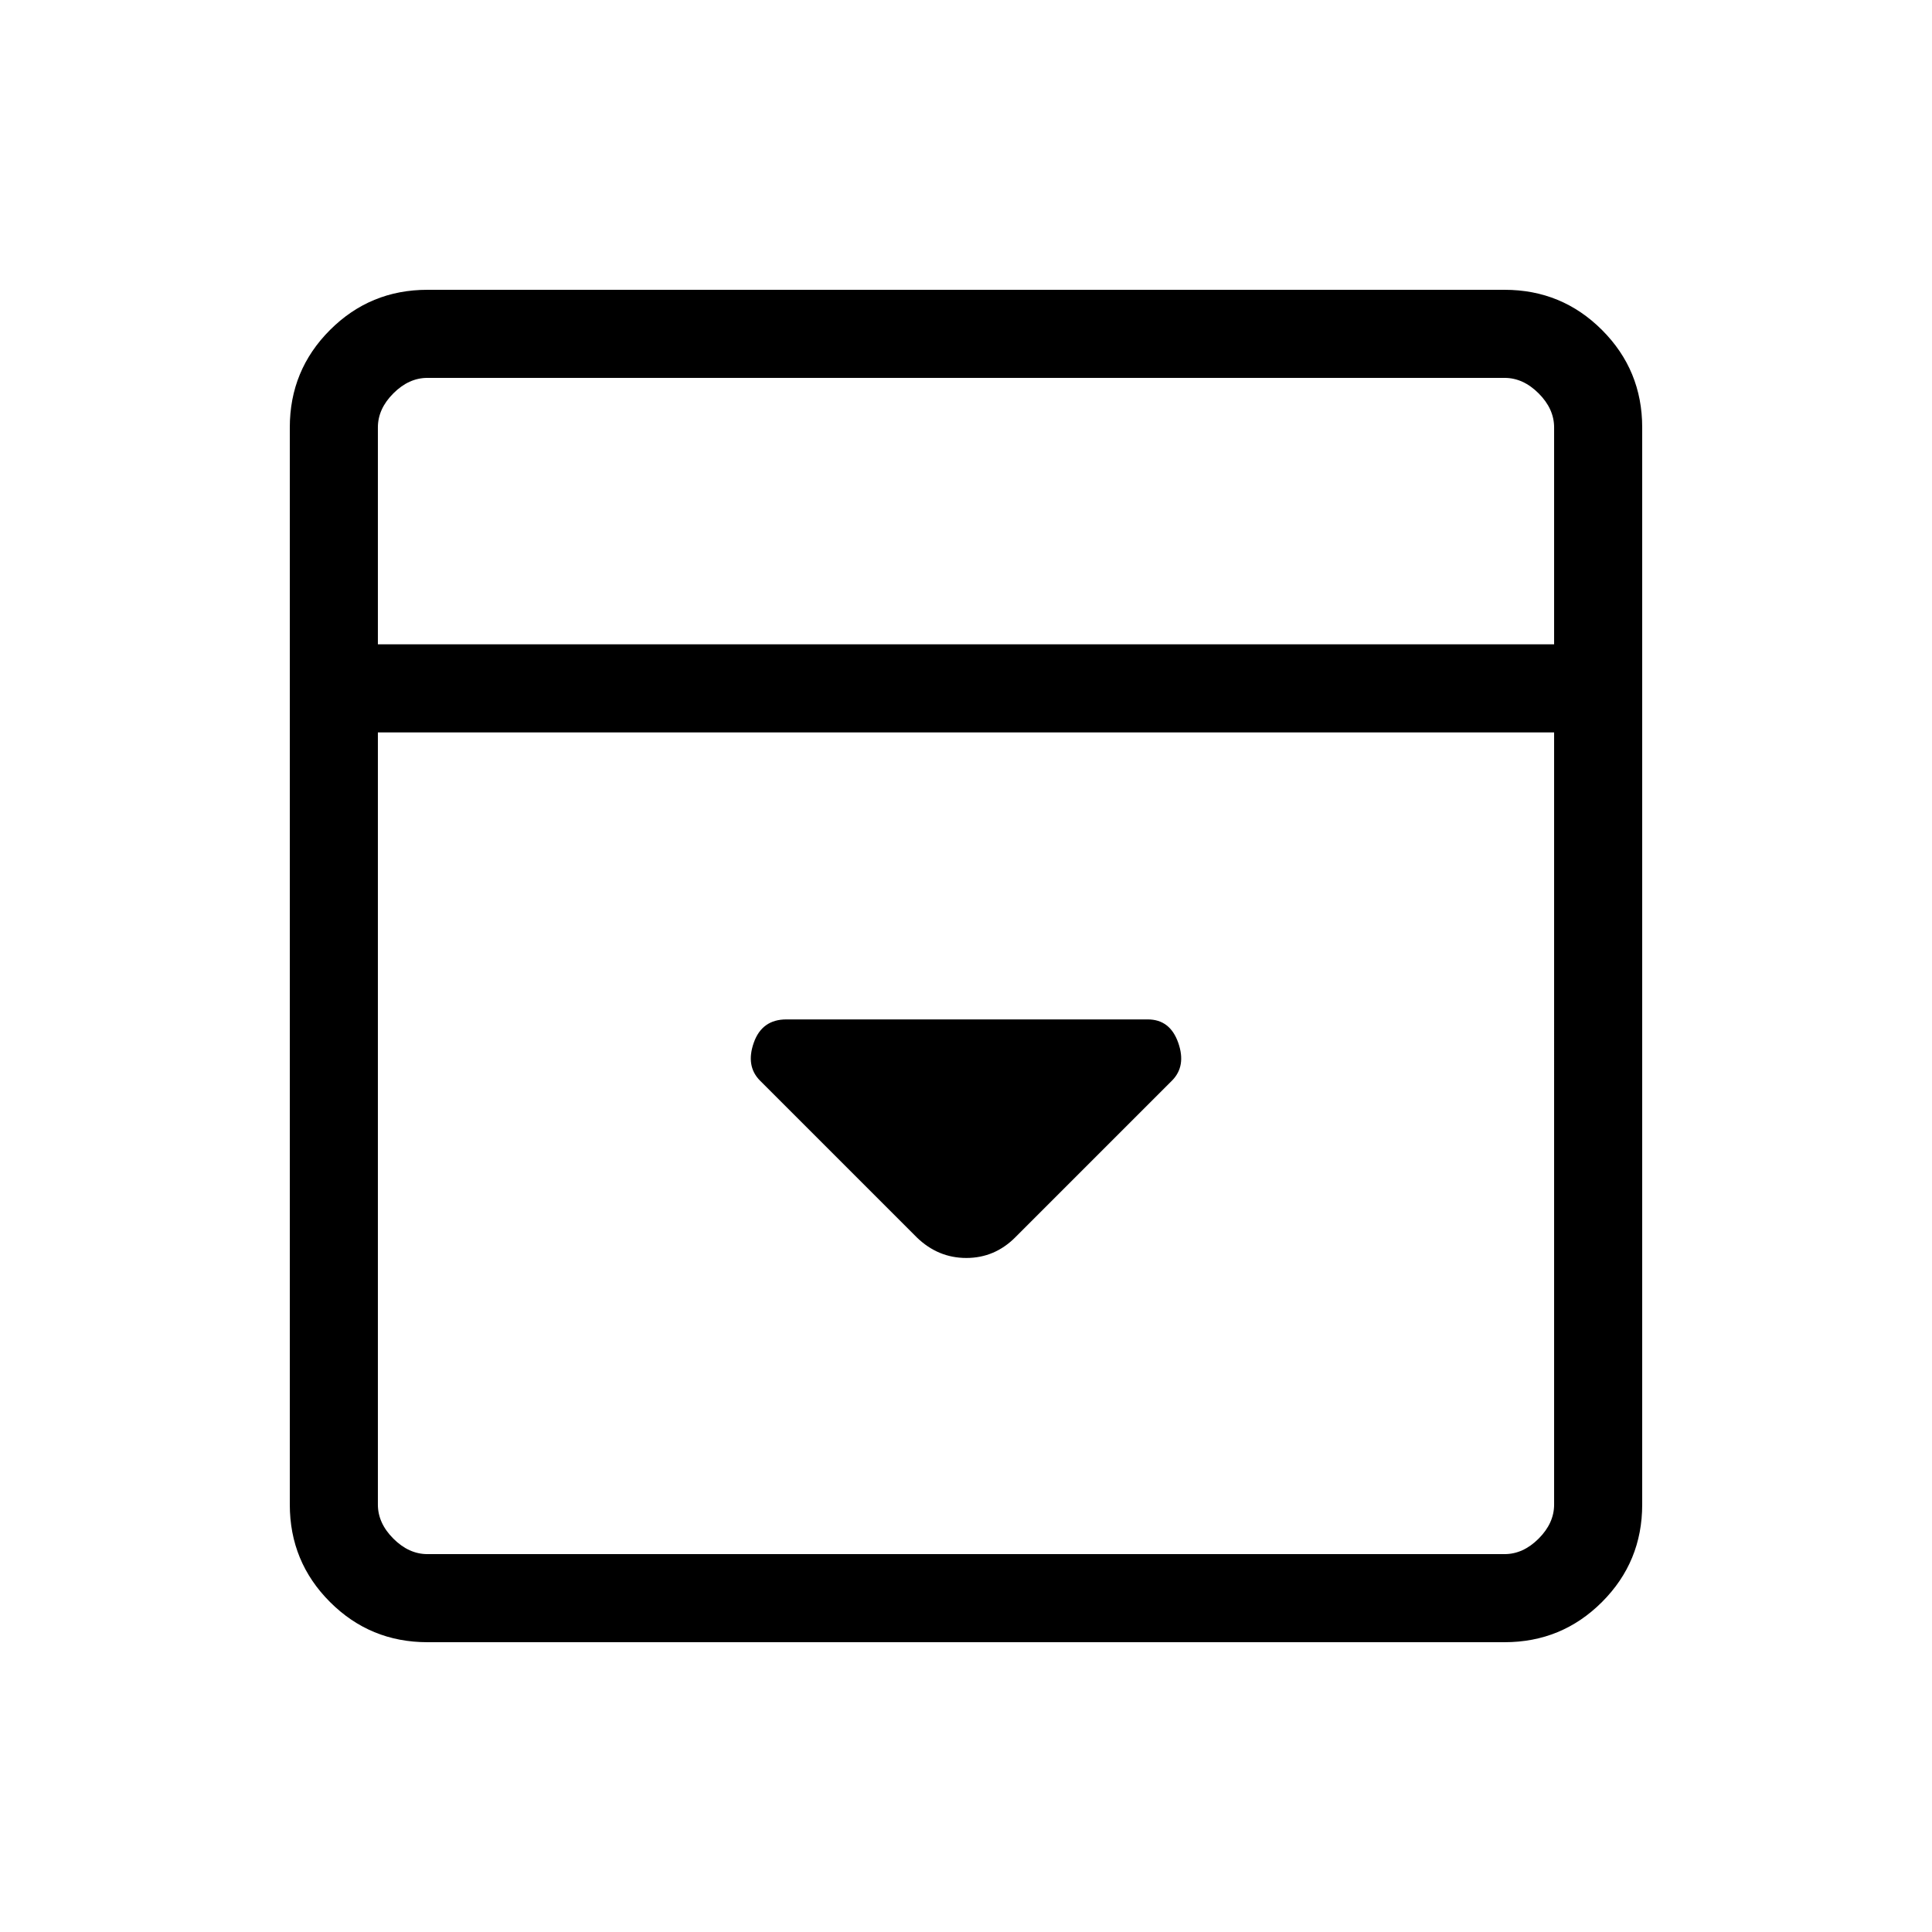 <svg xmlns="http://www.w3.org/2000/svg" height="48" viewBox="0 96 960 960" width="48"><path d="M504.462 710.846 582.308 633q7.231-7.231 3.157-18.846t-15.157-11.615H390.751q-12.142 0-16.216 11.615-4.074 11.615 3.157 18.846l77.846 77.846q10.553 10.231 24.623 10.231t24.301-10.231ZM212.384 912q-28.442 0-48.413-19.971Q144 872.058 144 843.616V308.384q0-28.442 19.971-48.413Q183.942 240 212.384 240h535.232q28.442 0 48.413 19.971Q816 279.942 816 308.384v535.232q0 28.442-19.971 48.413Q776.058 912 747.616 912H212.384Zm559.847-495.846v-107.77q0-9.23-7.692-16.923-7.693-7.692-16.923-7.692H212.384q-9.23 0-16.923 7.692-7.692 7.693-7.692 16.923v107.77h584.462Zm-584.462 43.769v383.693q0 9.23 7.692 16.923 7.693 7.692 16.923 7.692h535.232q9.23 0 16.923-7.692 7.692-7.693 7.692-16.923V459.923H187.769Zm0-43.769V283.769v132.385Z"/></svg>